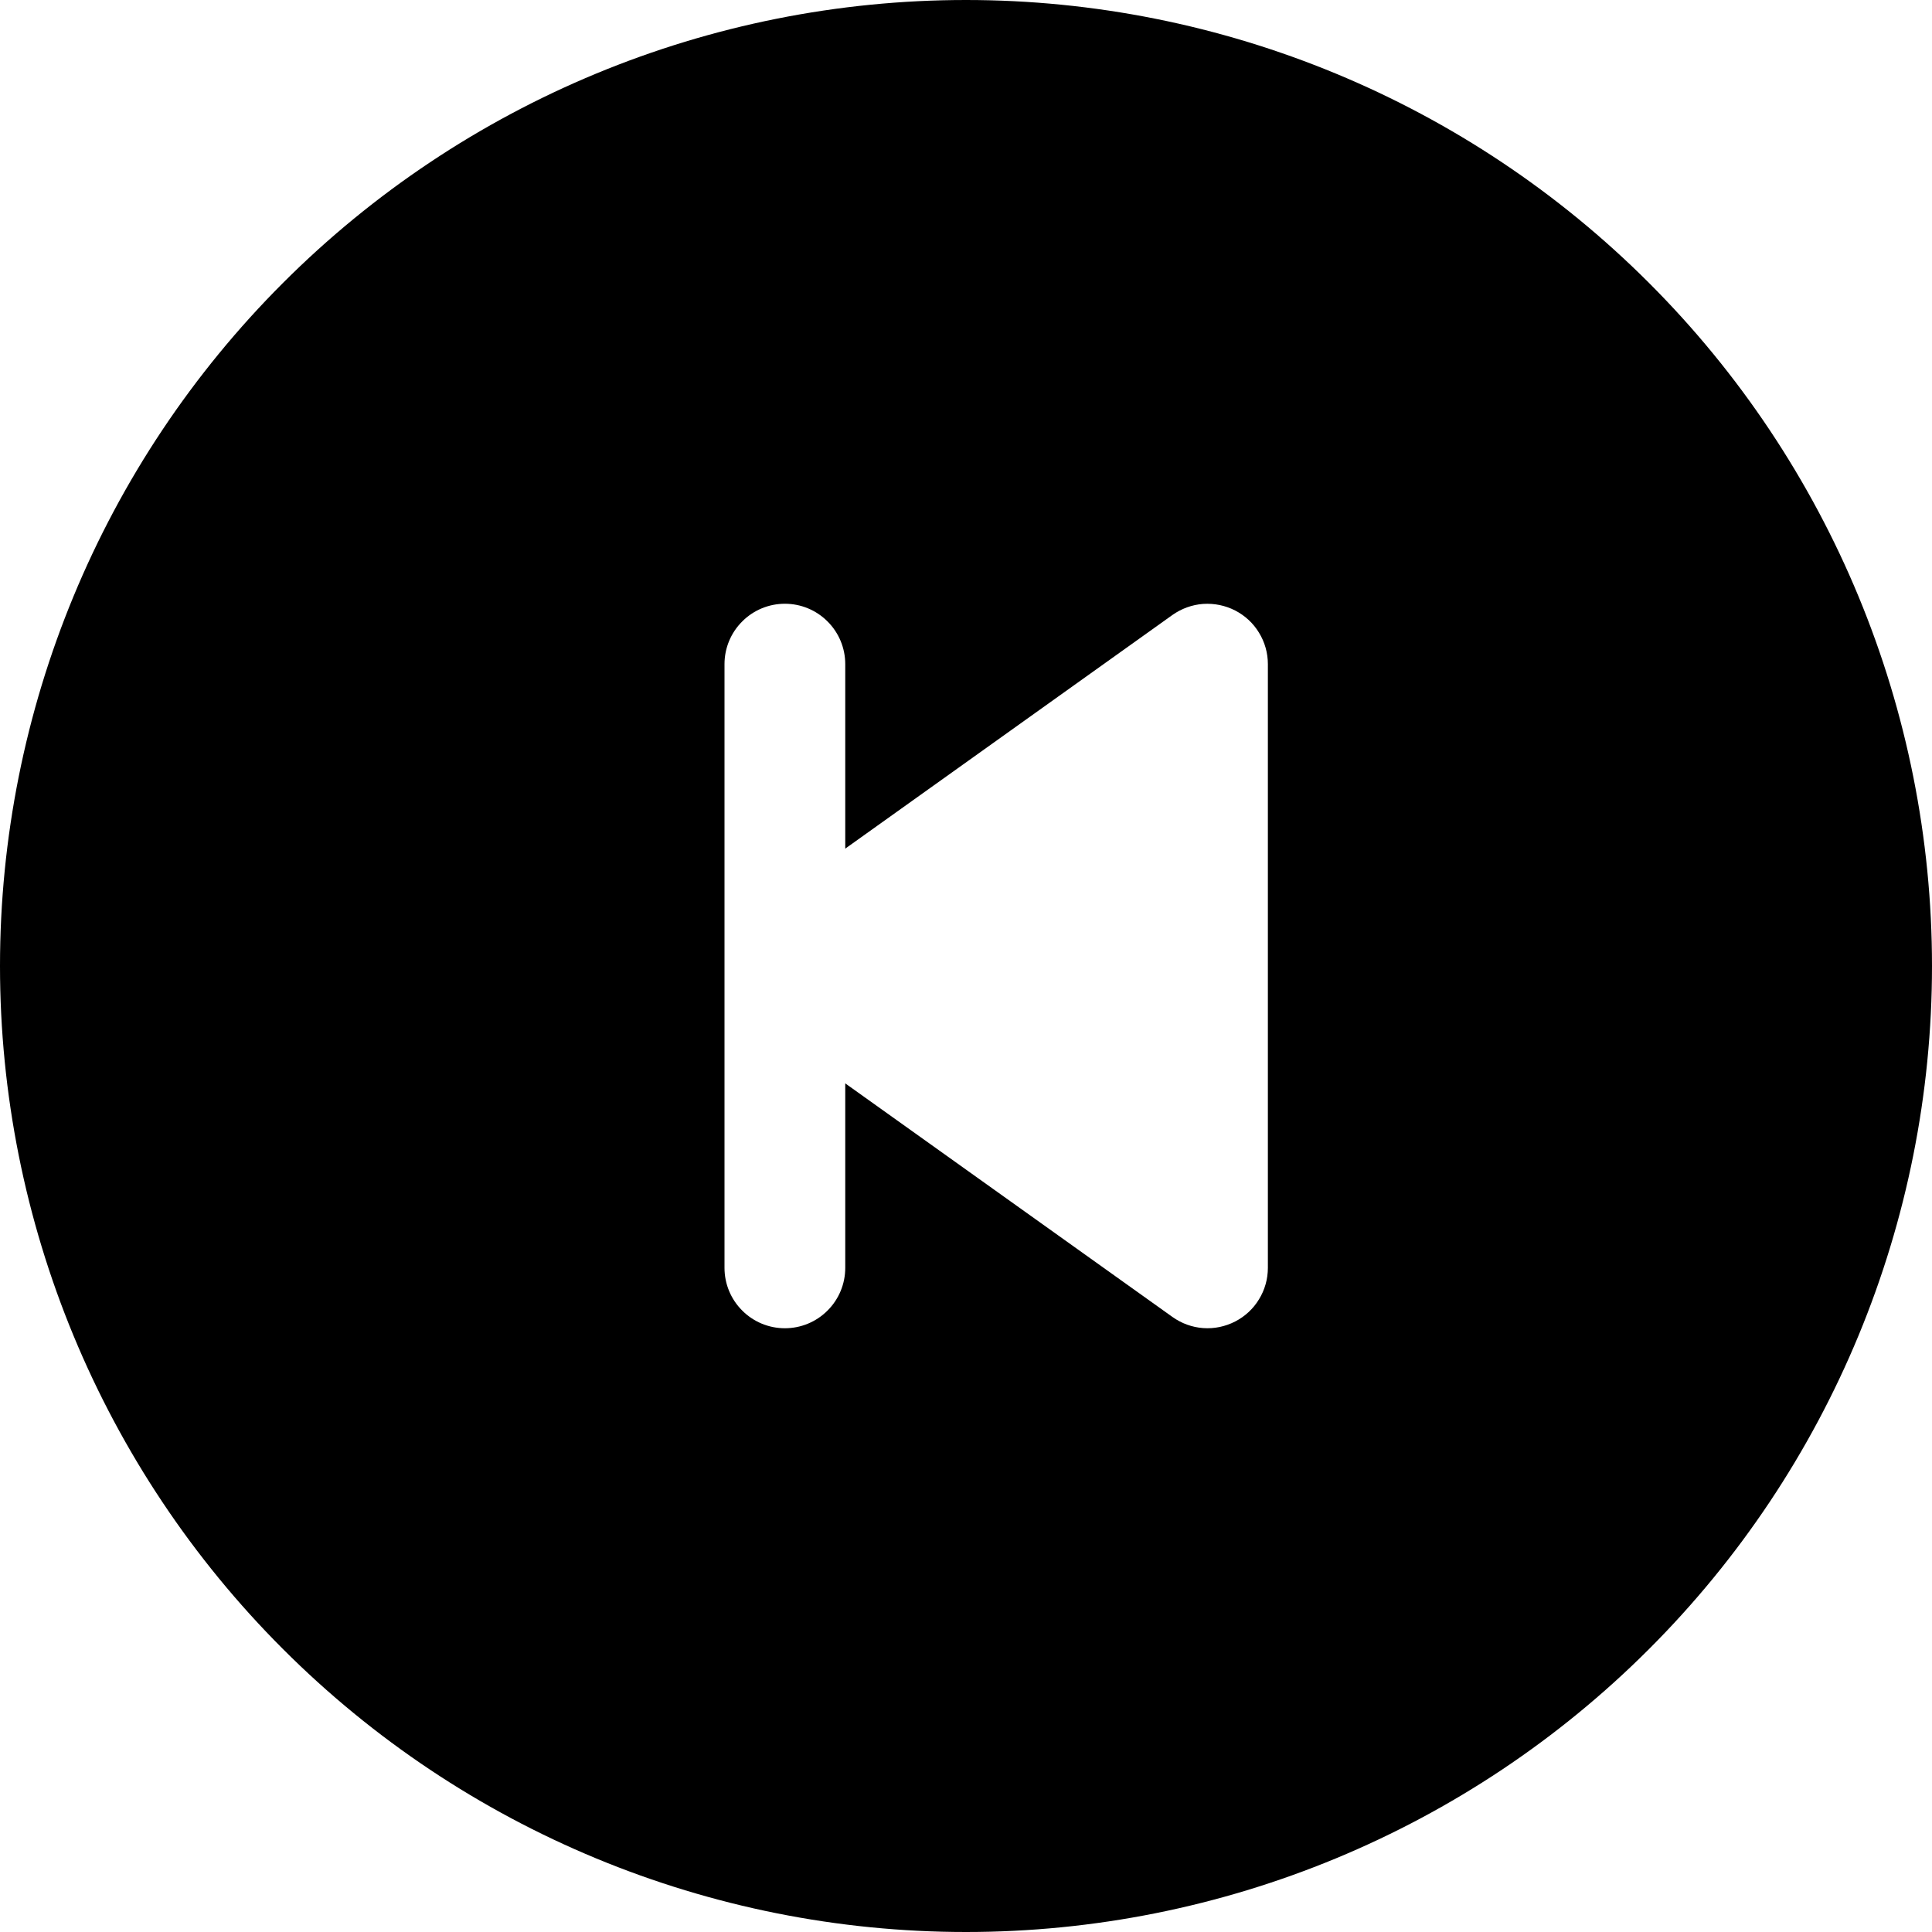 <svg width="24" height="24" viewBox="0 0 24 24" fill="none" xmlns="http://www.w3.org/2000/svg">
<g clip-path="url(#clip0_2_8363)">
<path d="M24 12C24 15.183 22.736 18.235 20.485 20.485C18.235 22.736 15.183 24 12 24C8.817 24 5.765 22.736 3.515 20.485C1.264 18.235 0 15.183 0 12C0 8.817 1.264 5.765 3.515 3.515C5.765 1.264 8.817 0 12 0C15.183 0 18.235 1.264 20.485 3.515C22.736 5.765 24 8.817 24 12ZM14.565 7.639L10.5 10.542V8.25C10.5 8.051 10.421 7.86 10.28 7.72C10.14 7.579 9.949 7.5 9.75 7.5C9.551 7.5 9.36 7.579 9.22 7.72C9.079 7.86 9 8.051 9 8.25V15.75C9 15.949 9.079 16.14 9.22 16.28C9.36 16.421 9.551 16.5 9.75 16.5C9.949 16.5 10.14 16.421 10.28 16.28C10.421 16.14 10.5 15.949 10.5 15.75V13.458L14.565 16.36C14.677 16.44 14.809 16.488 14.946 16.498C15.084 16.508 15.221 16.479 15.344 16.416C15.466 16.353 15.569 16.258 15.64 16.14C15.712 16.023 15.75 15.888 15.75 15.75V8.25C15.75 8.112 15.712 7.977 15.64 7.86C15.569 7.742 15.466 7.647 15.344 7.584C15.221 7.521 15.084 7.493 14.946 7.502C14.809 7.512 14.677 7.56 14.565 7.639Z" fill="black"/>
</g>
<defs>
<clipPath id="clip0_2_8363">
<rect width="24" height="24" fill="white"/>
</clipPath>
</defs>
</svg>
